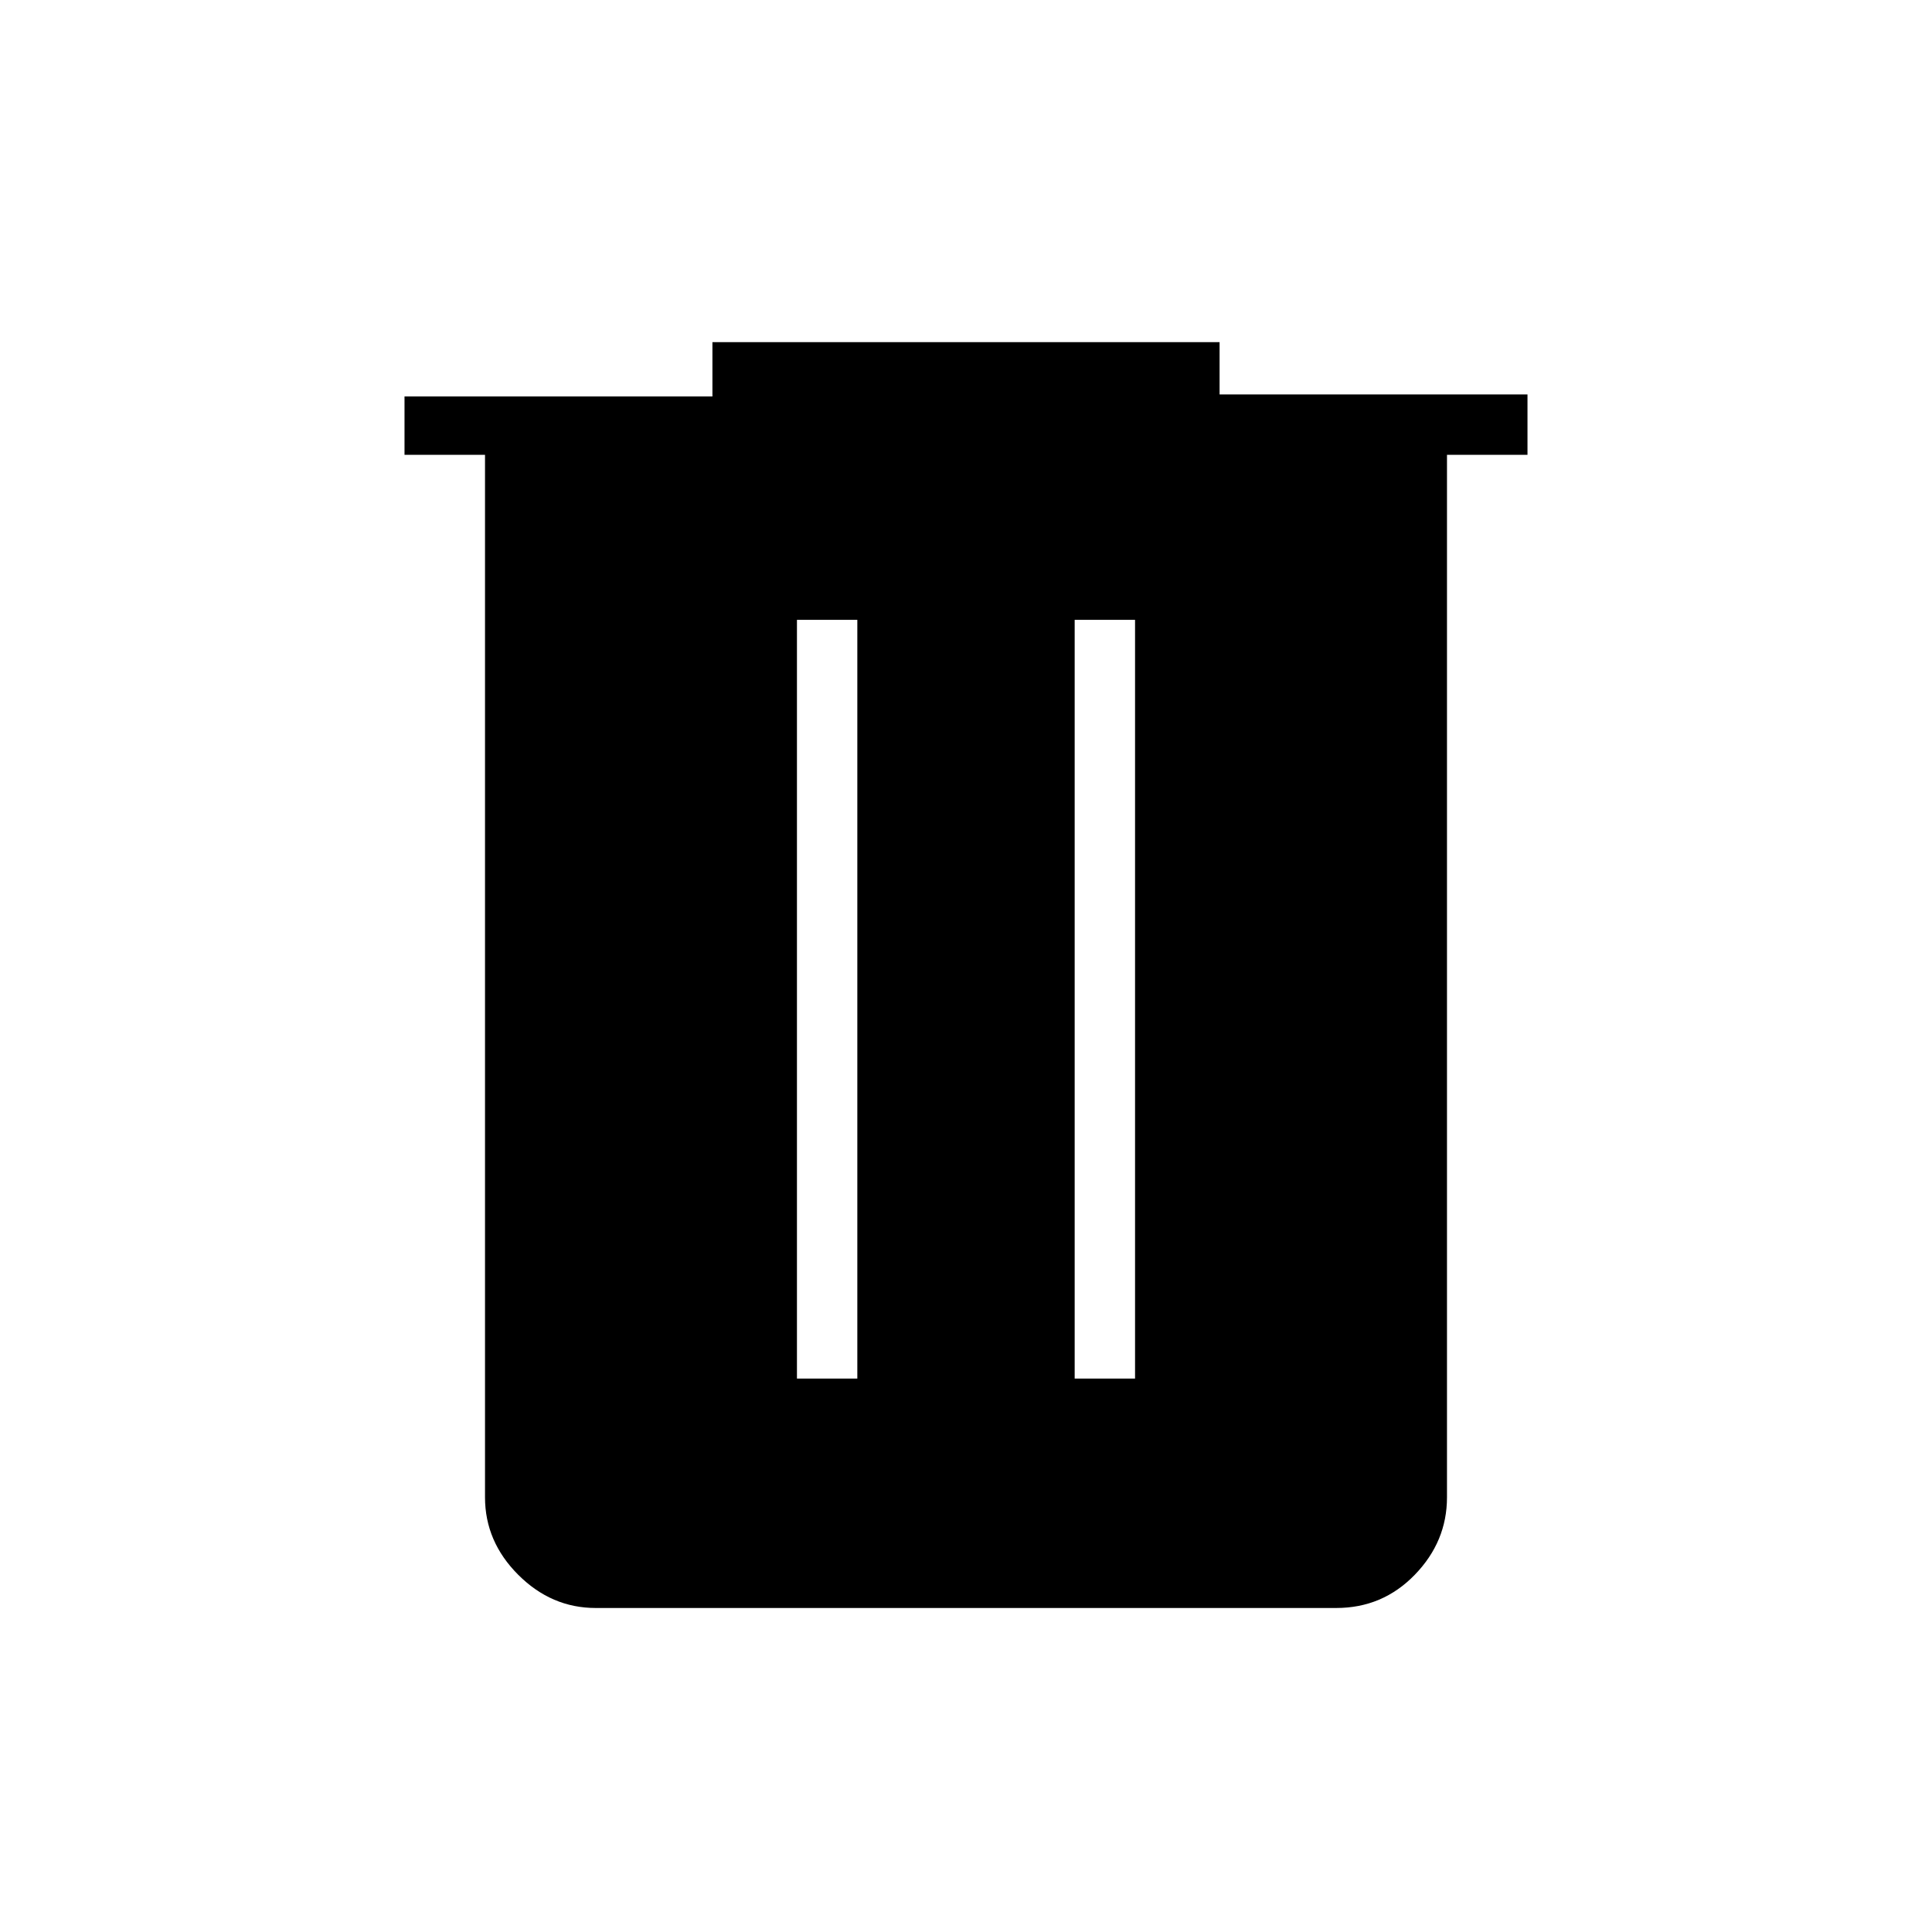 <svg xmlns="http://www.w3.org/2000/svg" height="48" width="48"><path d="M14.8 39.95q-1.1 0-1.925-.825T12.05 37.2V11.3h-2V9.85h7.65V8.5h12.6v1.3h7.65v1.5h-2v25.9q0 1.1-.8 1.925t-1.95.825Zm5-5.7h1.5V15.4h-1.5Zm6.9 0h1.5V15.4h-1.5Z"/></svg>